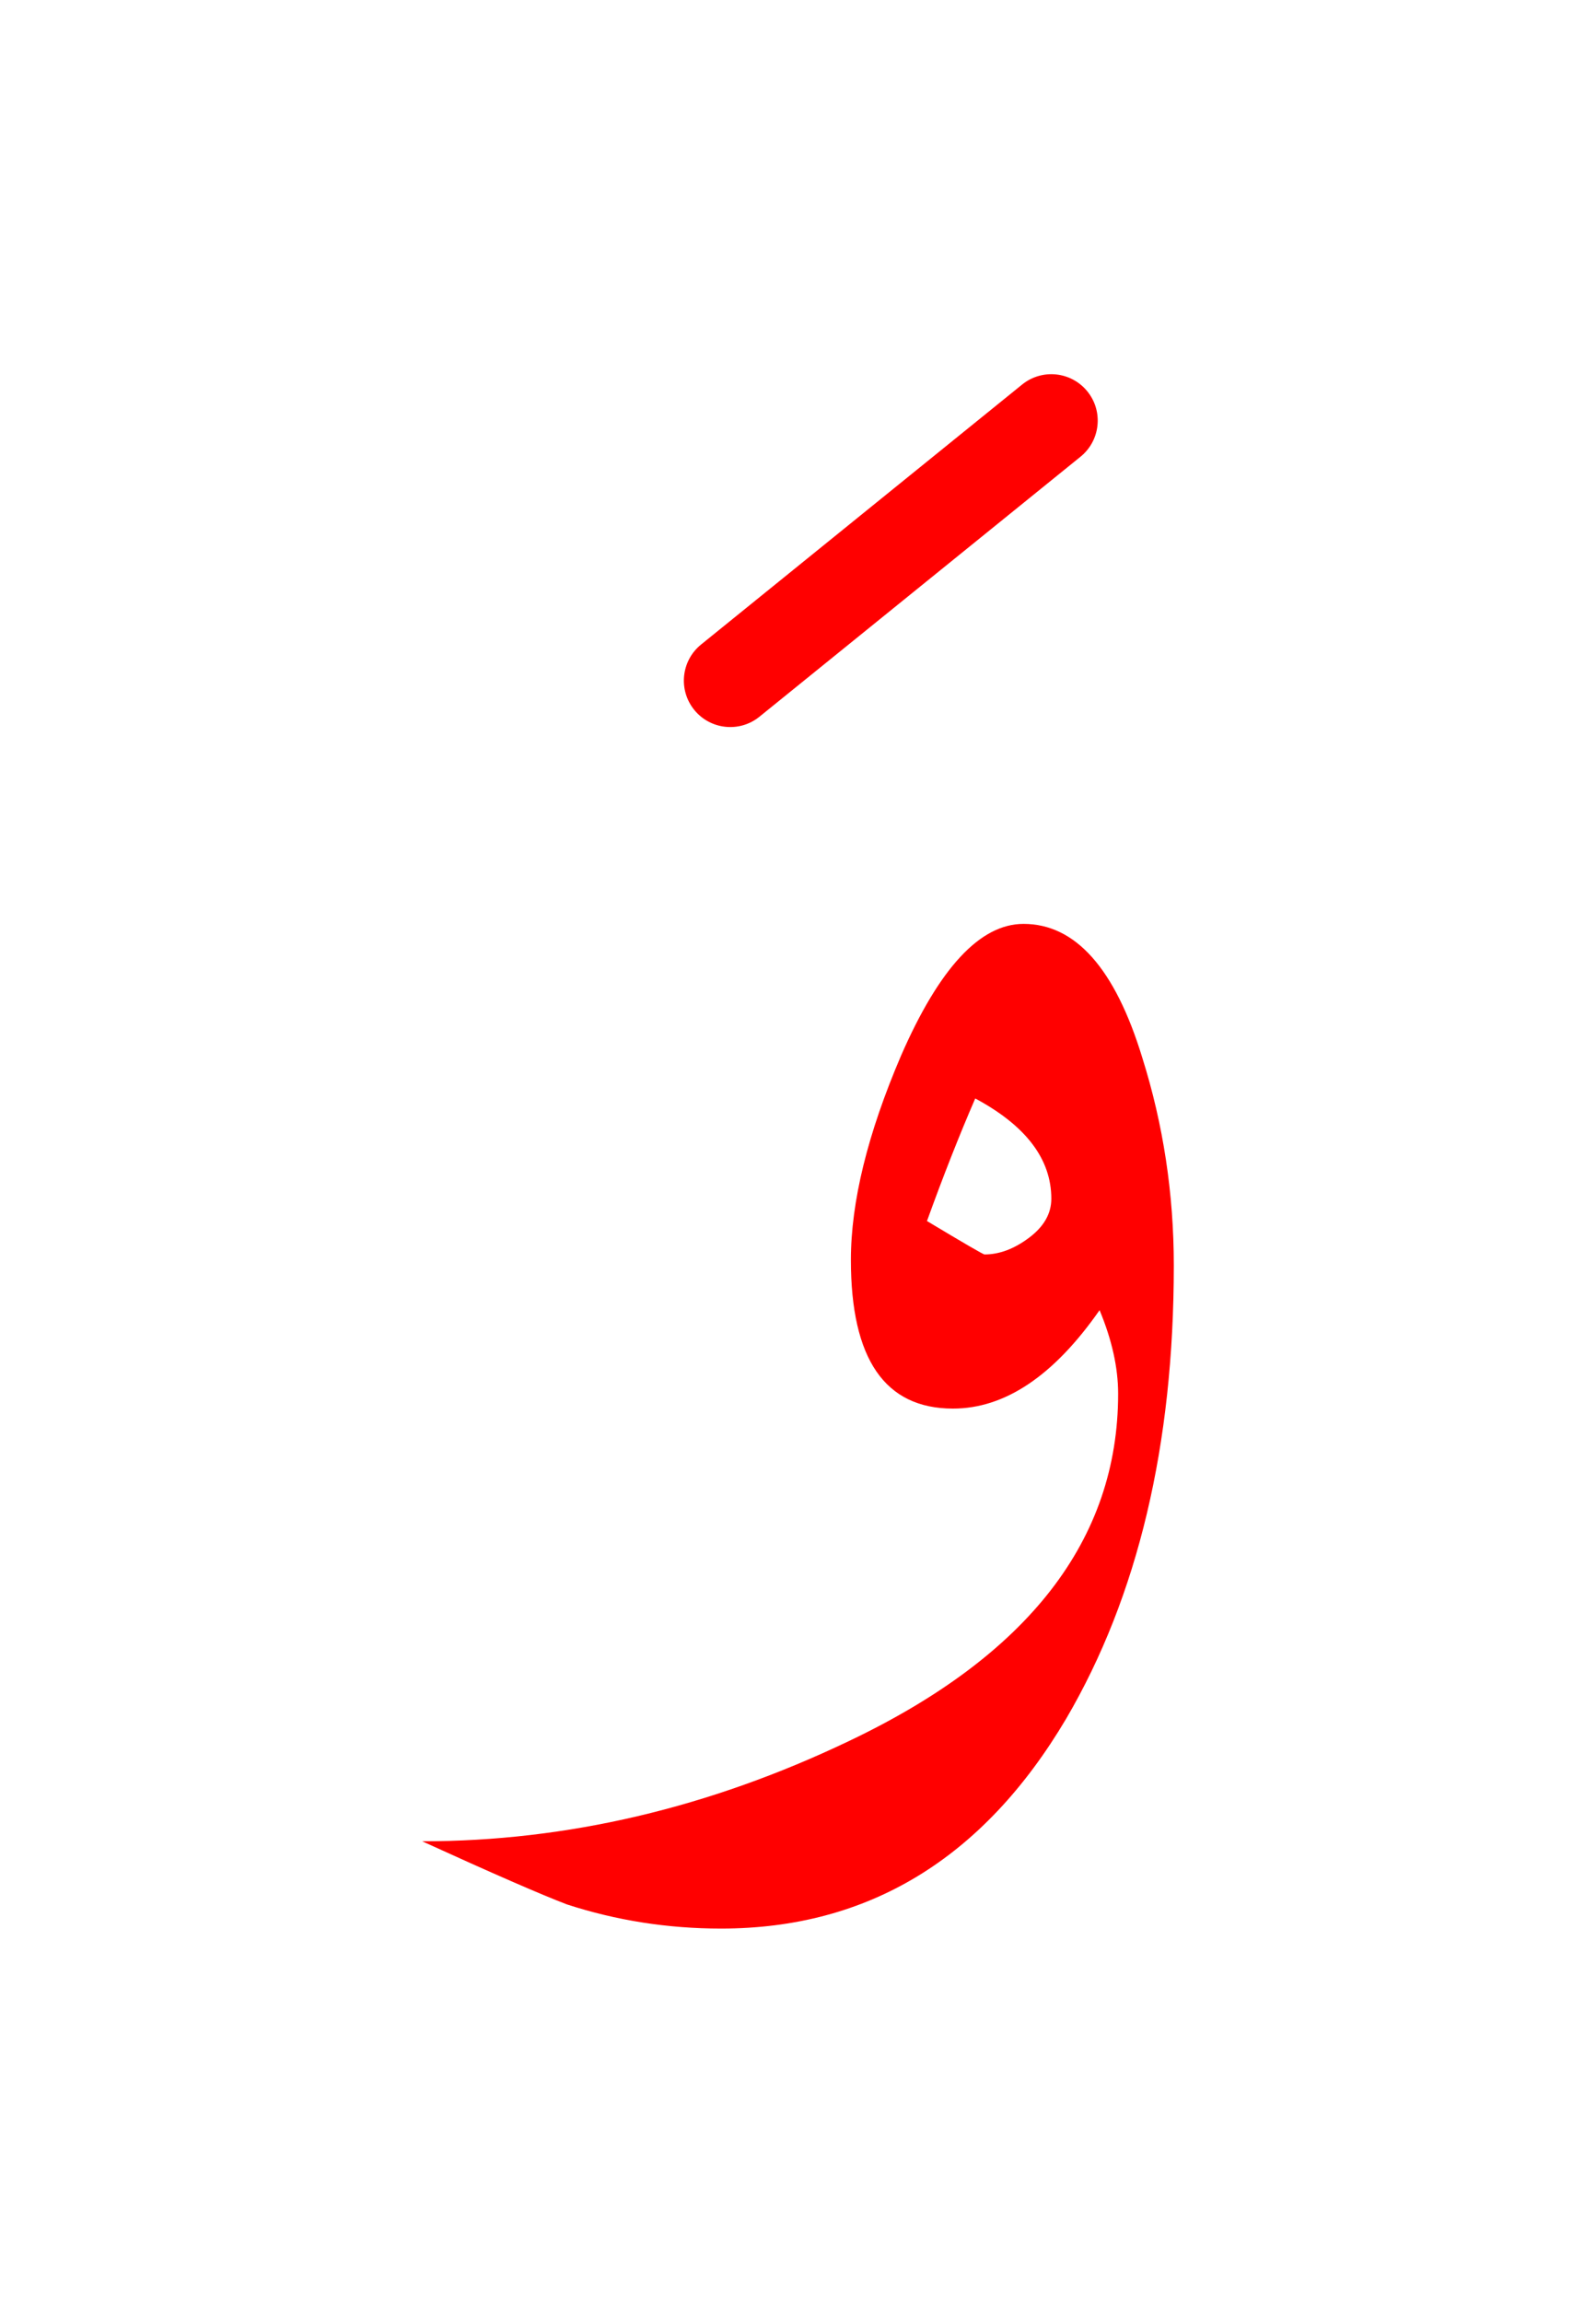 <?xml version="1.0" encoding="UTF-8" standalone="no"?><!DOCTYPE svg PUBLIC "-//W3C//DTD SVG 1.1//EN" "http://www.w3.org/Graphics/SVG/1.1/DTD/svg11.dtd"><svg width="100%" height="100%" viewBox="0 0 43 62" version="1.1" xmlns="http://www.w3.org/2000/svg" xmlns:xlink="http://www.w3.org/1999/xlink" xml:space="preserve" xmlns:serif="http://www.serif.com/" style="fill-rule:evenodd;clip-rule:evenodd;stroke-linejoin:round;stroke-miterlimit:2;"><g><path d="M27.575,24.875c-1.167,0 -2.267,1.183 -3.3,3.55c-0.9,2.1 -1.35,3.933 -1.35,5.5c0,2.667 0.917,4 2.75,4c1.4,0 2.717,-0.883 3.95,-2.65c0.333,0.8 0.5,1.55 0.5,2.25c0,3.933 -2.417,7.05 -7.25,9.35c-3.767,1.8 -7.6,2.7 -11.5,2.7c1.9,0.867 3.2,1.433 3.9,1.7c1.333,0.433 2.717,0.65 4.15,0.65c3.967,0 7.067,-1.883 9.3,-5.65c1.933,-3.3 2.9,-7.367 2.9,-12.2c0,-1.933 -0.283,-3.8 -0.85,-5.6c-0.733,-2.4 -1.8,-3.6 -3.2,-3.6Zm0.75,7.4c0,0.4 -0.2,0.75 -0.6,1.05c-0.4,0.3 -0.8,0.45 -1.2,0.45c-0.033,0 -0.55,-0.3 -1.55,-0.9c0.433,-1.2 0.867,-2.3 1.3,-3.3c1.367,0.733 2.05,1.633 2.05,2.7Zm-0.786,-21.922c0.536,-0.434 1.324,-0.351 1.758,0.186c0.434,0.536 0.351,1.324 -0.186,1.758l-8.65,7c-0.536,0.434 -1.324,0.351 -1.758,-0.186c-0.434,-0.536 -0.351,-1.324 0.186,-1.758l8.65,-7Z" style="fill:#f00;"/></g></svg>